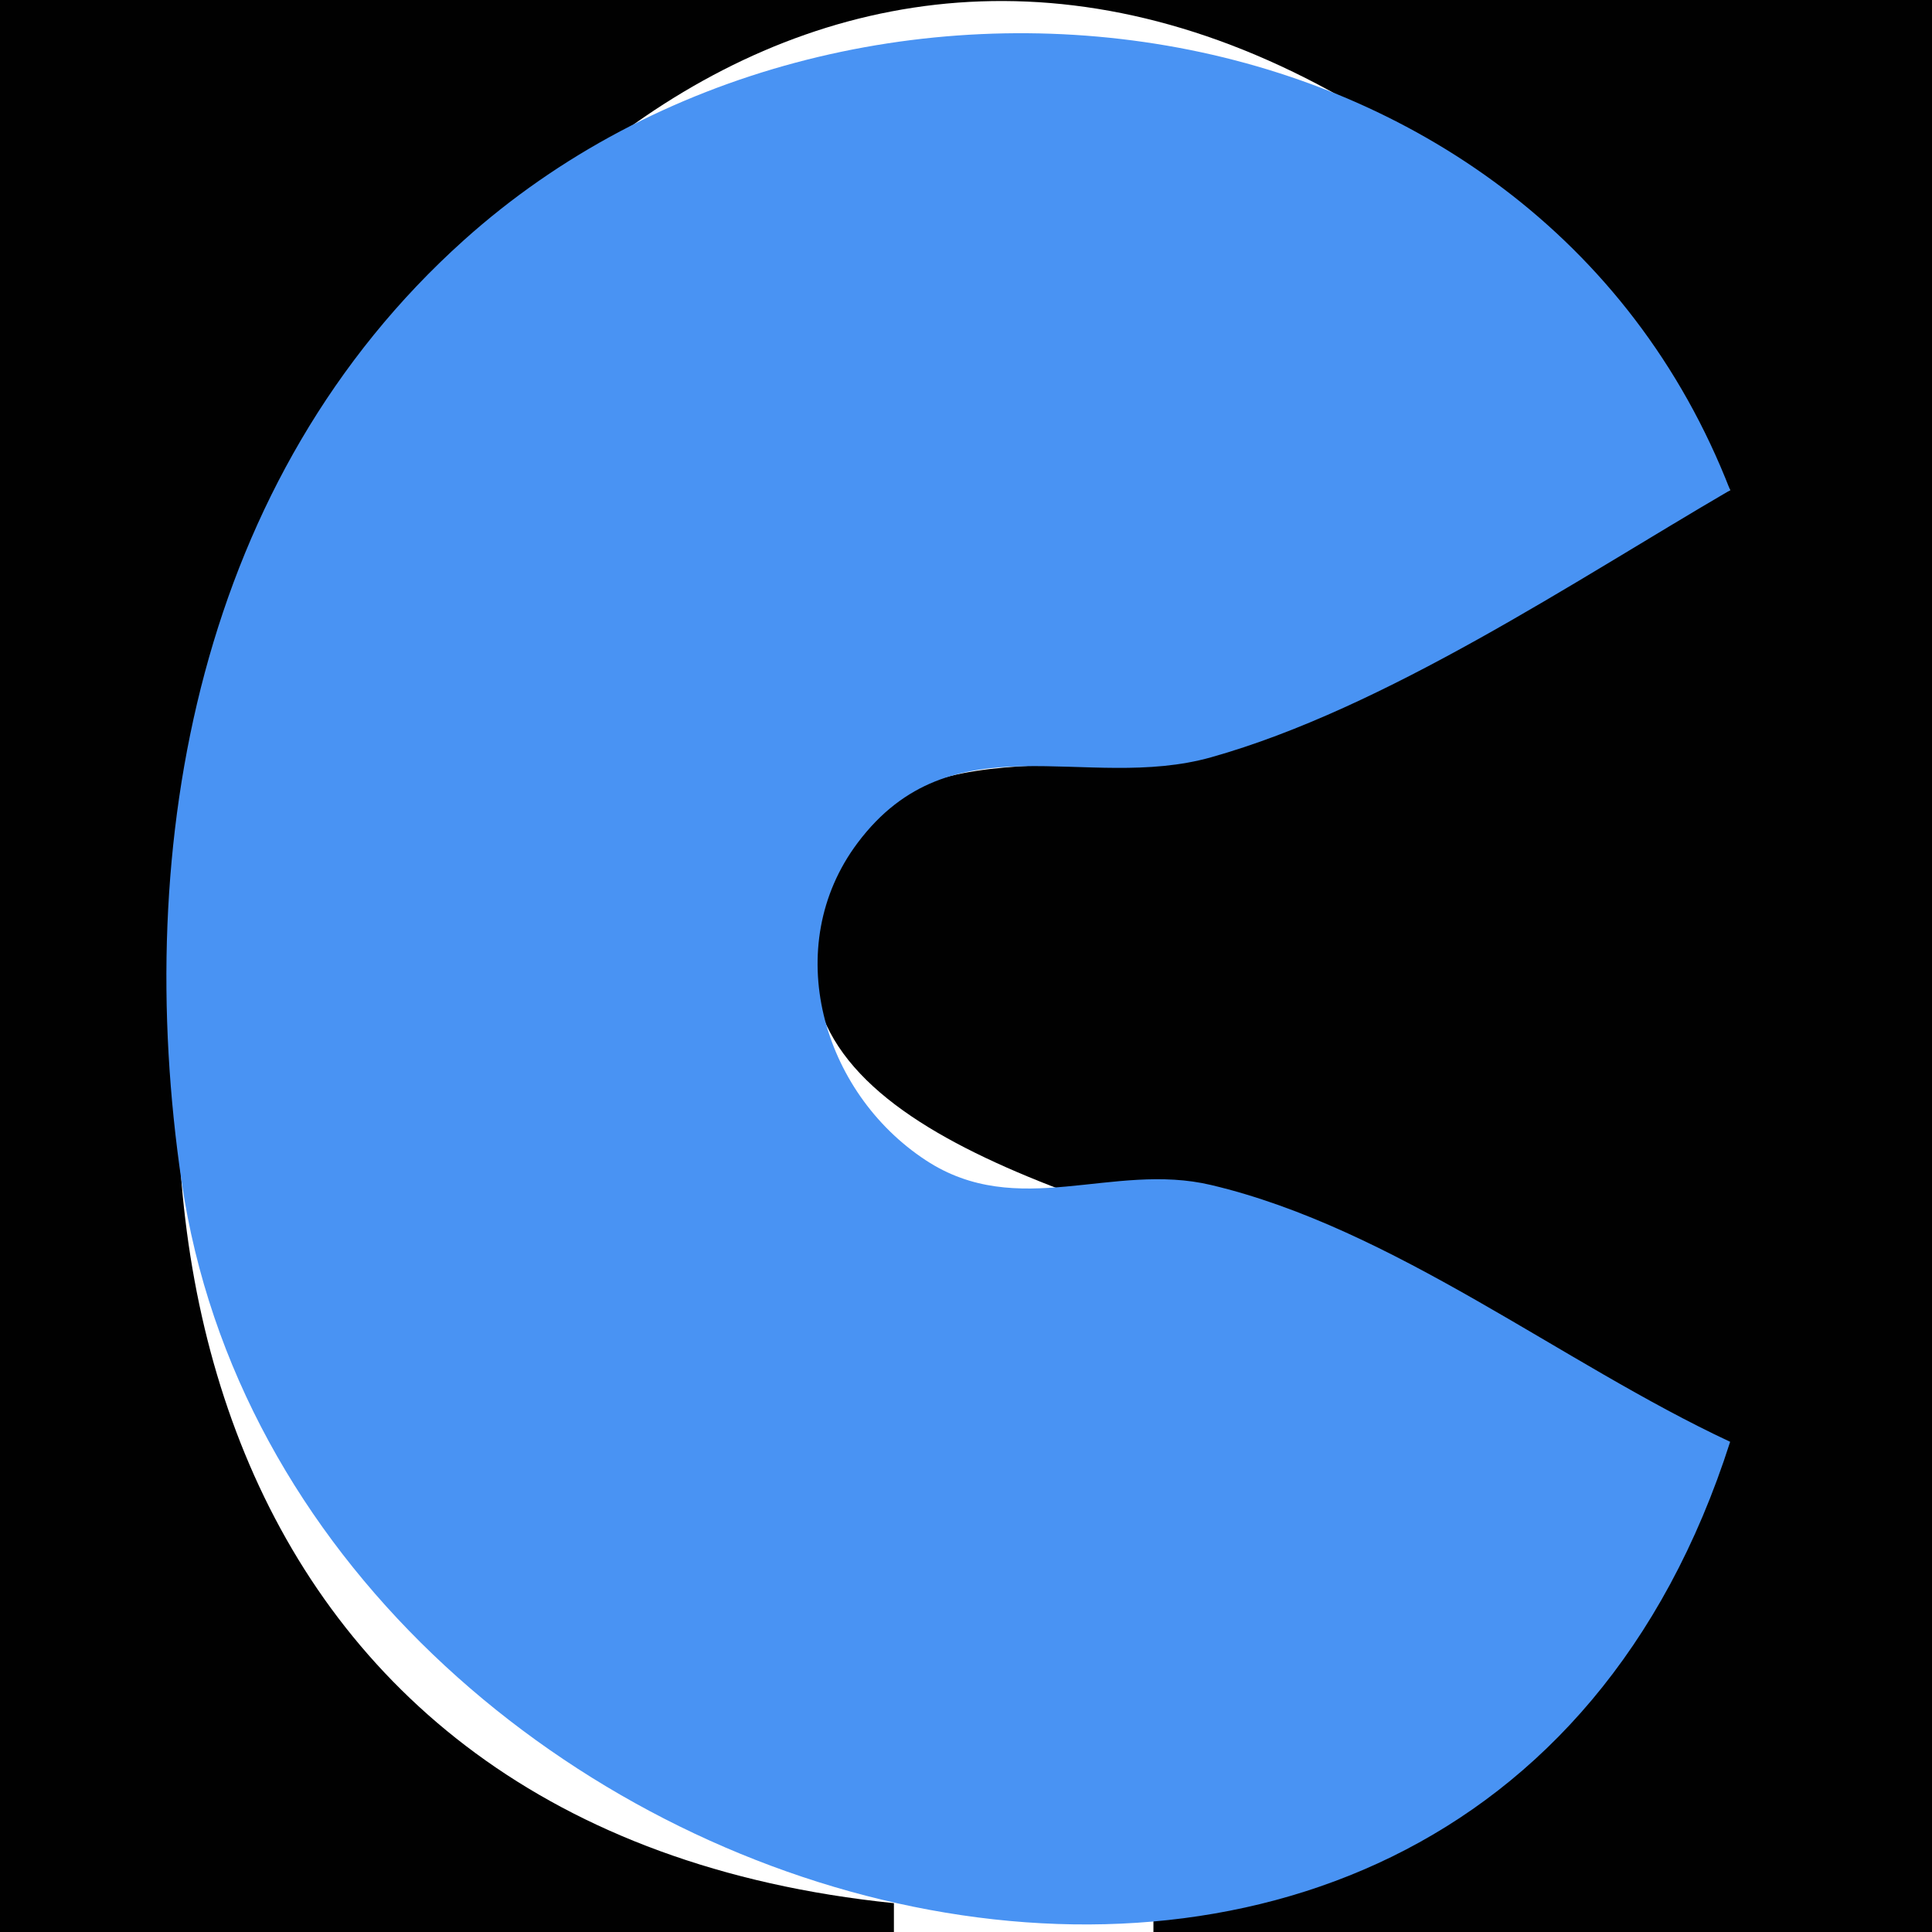 <?xml version="1.0" standalone="yes"?>
<svg xmlns="http://www.w3.org/2000/svg" width="67" height="67">
<path style="fill:#010101; stroke:none;" d="M0 0L0 67L31 67L31 66C-17.072 61.076 12.948 -23.424 51 6.39C54.733 9.315 57.828 12.813 60 17C53.947 19.52 48.256 24.143 42 25.941C36.805 27.434 30.001 24.546 28.333 32.005C25.163 46.182 71.632 42.006 53.91 58.815C52.415 60.233 50.751 61.451 49 62.532C46.128 64.304 43.296 65.412 40 66L40 67L67 67L67 0L0 0z"/>
<path style="fill:#01ffff; stroke:none;" d="M29 1L30 2L29 1z"/>
<path style="fill:#4993f3; stroke:none;" d="M60 50C54.153 47.27 48.331 42.594 42 41.095C38.583 40.285 35.303 42.333 32.109 40.239C28.504 37.877 27.049 32.816 29.743 29.228C33.01 24.877 37.651 27.485 42 26.262C48.038 24.564 54.58 20.163 60 17C53.173 -0.621 29.373 -3.601 16.09 8.326C6.908 16.57 4.563 29.21 6.301 41C10.111 66.852 50.794 78.831 60 50z"/>
<path style="fill:#7f7fff; stroke:none;" d="M44 2L45 3L44 2z"/>
<path style="fill:#01ffff; stroke:none;" d="M21 4L22 5L21 4M50 5L51 6L50 5z"/>
<path style="fill:#457fff; stroke:none;" d="M18 6L19 7L18 6M12 12L13 13L12 12z"/>
<path style="fill:#01ffff; stroke:none;" d="M58 13L59 14L58 13M47 23L48 24L47 23M45 24L46 25L45 24z"/>
<path style="fill:#7f7fff; stroke:none;" d="M30 27L31 28L30 27z"/>
<path style="fill:#457fff; stroke:none;" d="M29 28L30 29L29 28z"/>
<path style="fill:#7f7fff; stroke:none;" d="M37 41L38 42L37 41z"/>
<path style="fill:#01ffff; stroke:none;" d="M6 42L7 43L6 42M8 48L9 49L8 48z"/>
<path style="fill:#457fff; stroke:none;" d="M56 48L57 49L56 48z"/>
<path style="fill:#7f7fff; stroke:none;" d="M58 49L59 50L58 49z"/>
<path style="fill:#01ffff; stroke:none;" d="M10 52L11 53L10 52z"/>
<path style="fill:#7f7fff; stroke:none;" d="M59 52L60 53L59 52M17 60L18 61L17 60z"/>
<path style="fill:#01ffff; stroke:none;" d="M26 65L27 66L26 65M39 66L40 67L39 66z"/>
</svg>
